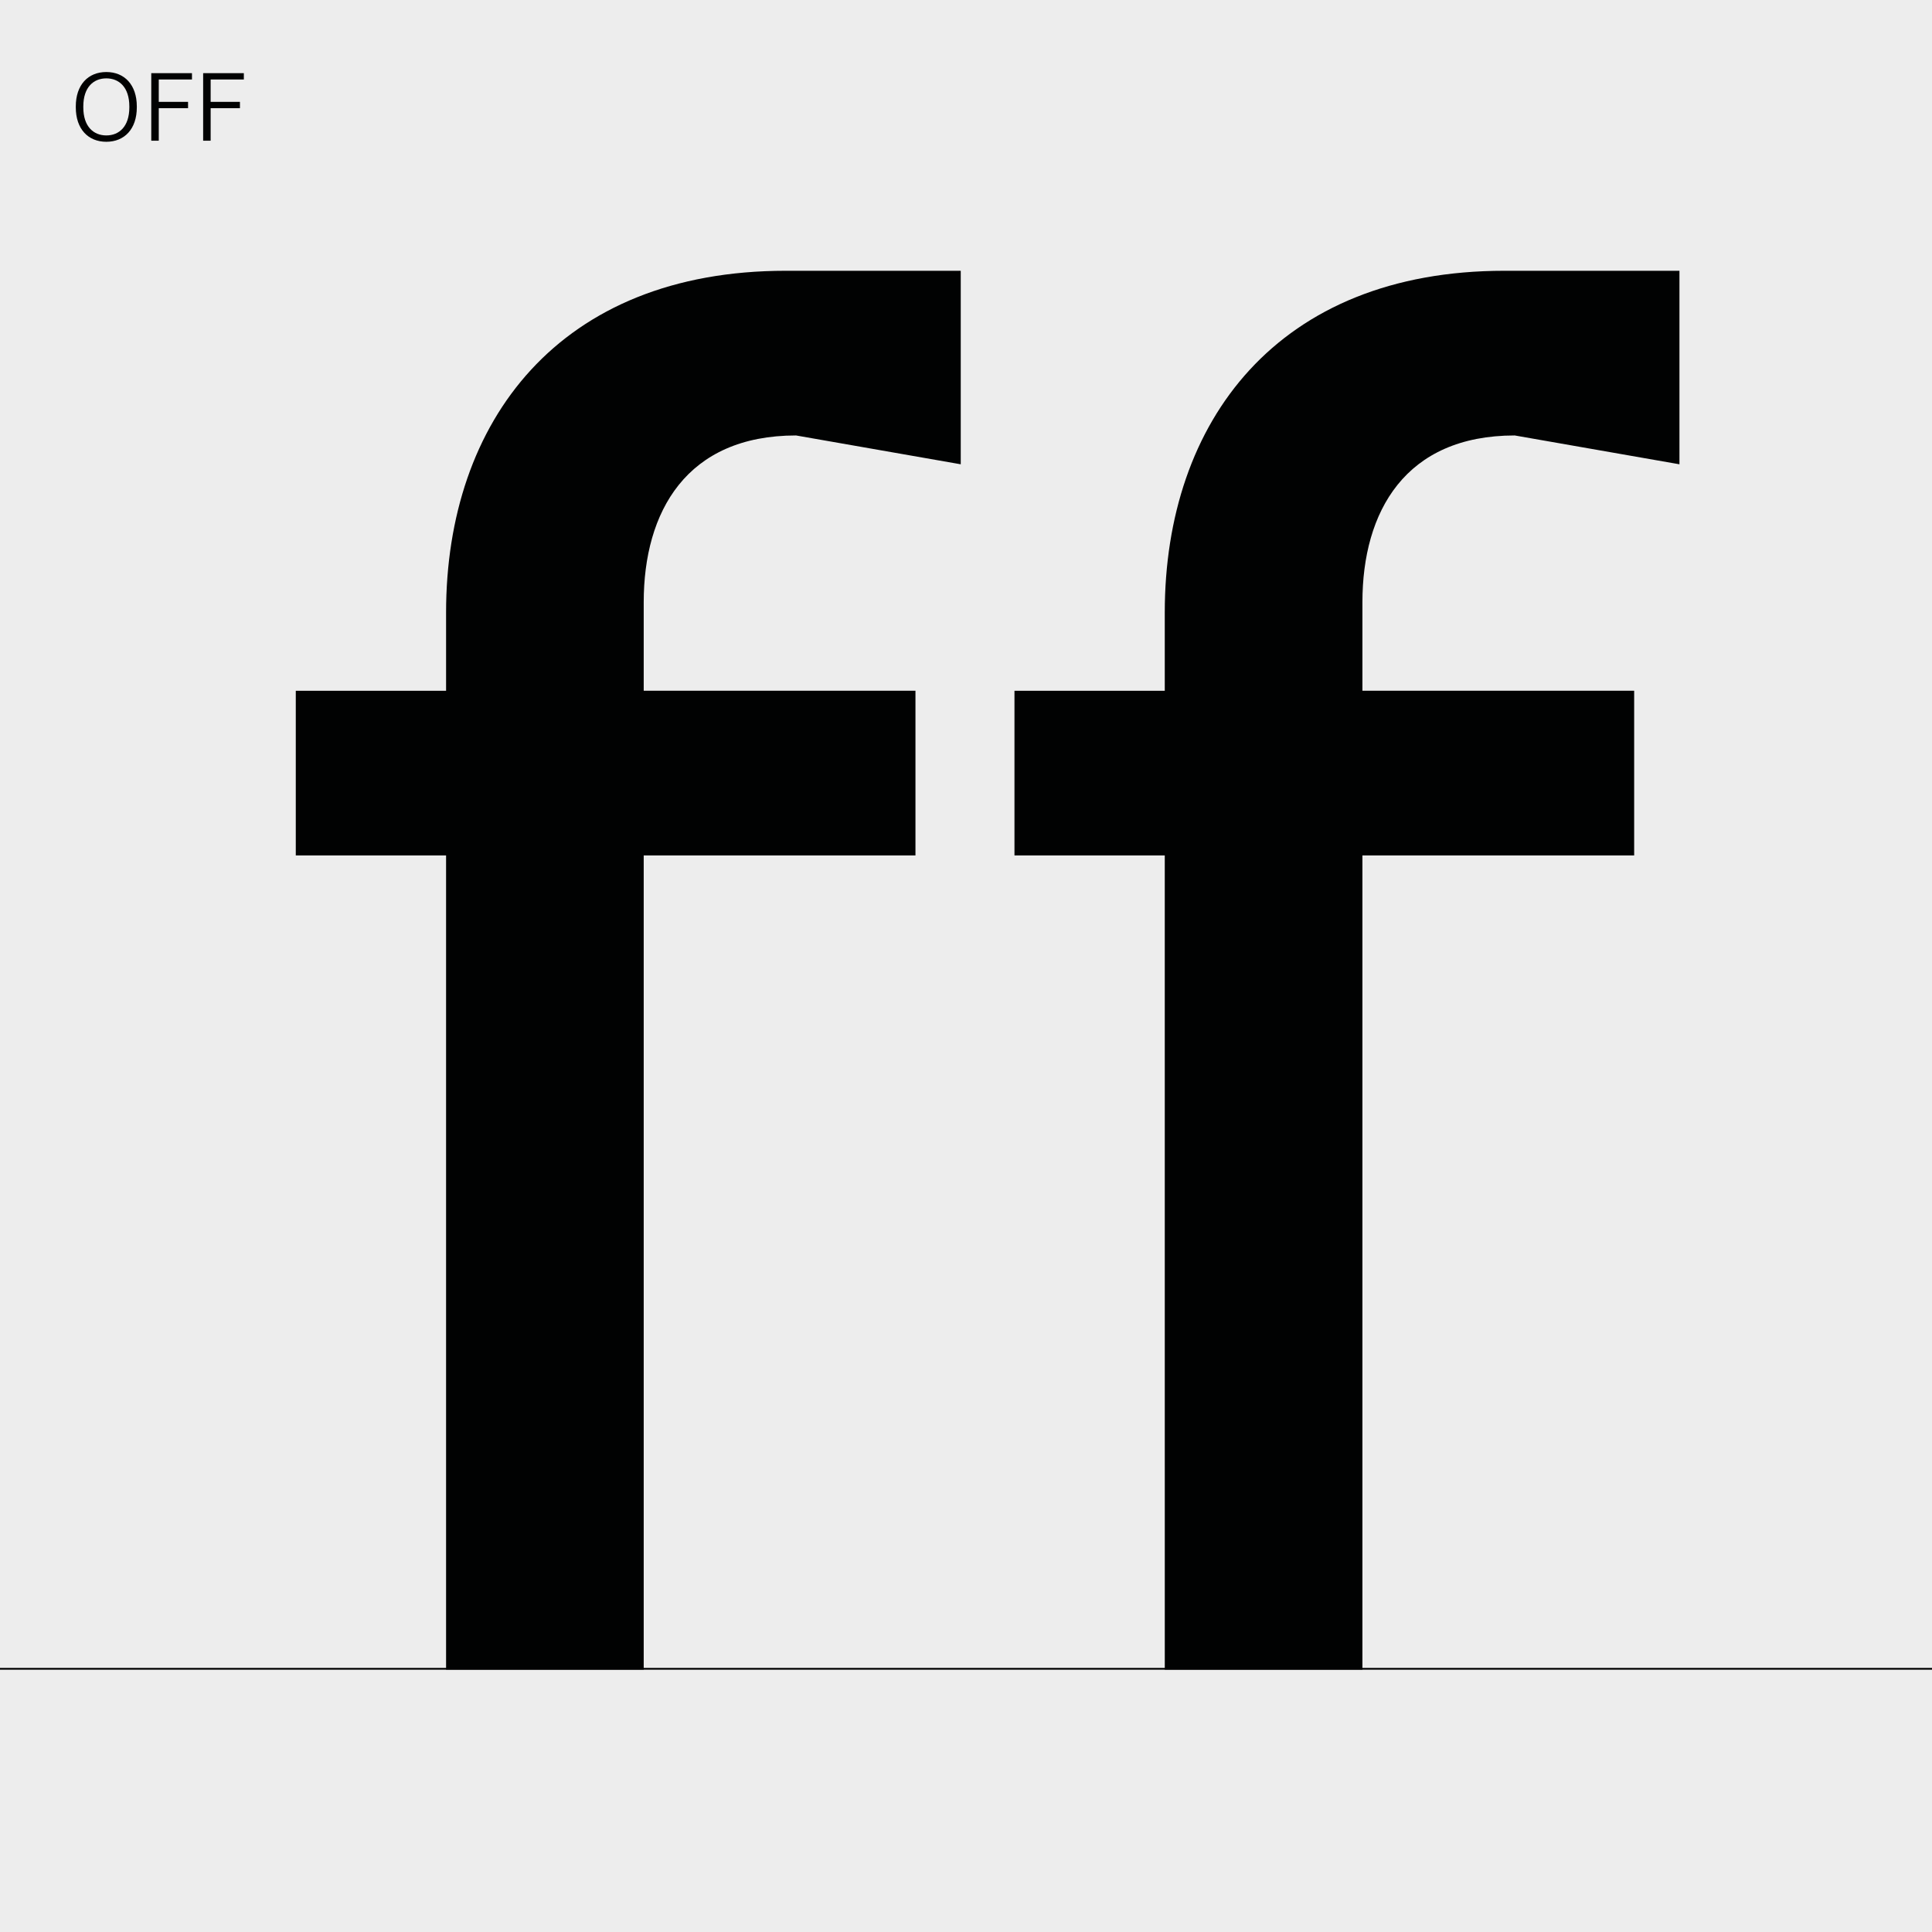 <?xml version="1.0" encoding="utf-8"?>
<!-- Generator: Adobe Illustrator 26.0.2, SVG Export Plug-In . SVG Version: 6.00 Build 0)  -->
<svg version="1.1" id="Calque_1" xmlns="http://www.w3.org/2000/svg" xmlns:xlink="http://www.w3.org/1999/xlink" x="0px" y="0px"
	 viewBox="0 0 1250 1250" style="enable-background:new 0 0 1250 1250;" xml:space="preserve">
<style type="text/css">
	.st0{fill:#EDEDED;}
	.st1{clip-path:url(#SVGID_00000091012977067809818120000003582468085354313626_);fill:#010202;}
	.st2{clip-path:url(#SVGID_00000091012977067809818120000003582468085354313626_);fill:none;stroke:#000000;stroke-width:1.148;}
</style>
<g>
	<rect x="0" y="0" class="st0" width="1250" height="1250"/>
	<g>
		<defs>
			<rect id="SVGID_1_" x="0" y="0" width="1250" height="1250"/>
		</defs>
		<clipPath id="SVGID_00000004504416523528141820000009385793360805125268_">
			<use xlink:href="#SVGID_1_"  style="overflow:visible;"/>
		</clipPath>
		<path style="clip-path:url(#SVGID_00000004504416523528141820000009385793360805125268_);fill:#010202;" d="M753.61,1080.28
			h127.87V553.47h175.82V446.91H881.48v-57.28c0-58.61,27.67-107.89,98.56-107.89l106.56,18.65V175.19H973.38
			c-146.52,0-219.78,97.23-219.78,221.11v50.62h-97.24v106.56h97.24L753.61,1080.28z M288.61,1080.28h127.87V553.47h175.82V446.91
			H416.48v-57.28c0-58.61,27.67-107.89,98.56-107.89l106.56,18.65V175.19H508.39c-146.52,0-219.78,97.23-219.78,221.11v50.62h-97.24
			v106.56h97.24L288.61,1080.28z"/>
		
			<line style="clip-path:url(#SVGID_00000004504416523528141820000009385793360805125268_);fill:none;stroke:#000000;stroke-width:1.148;" x1="0" y1="1079.71" x2="1250" y2="1079.71"/>
		<path style="clip-path:url(#SVGID_00000004504416523528141820000009385793360805125268_);fill:#010202;" d="M131.44,91.02h4.85V70
			h18.95v-4.11h-18.95V51.45h21.48v-4.11h-26.33V91.02z M97.87,91.02h4.85V70h18.95v-4.11h-18.95V51.45h21.48v-4.11H97.87V91.02z
			 M53.9,69.46v-0.6c0-12.51,6.69-18.16,14.89-18.16s14.89,5.65,14.89,18.19v0.55c0,12.53-6.69,18.18-14.89,18.18
			S53.9,81.97,53.9,69.46 M68.78,91.73c11.75,0,19.74-8.26,19.74-22.29V68.9c0-14.04-7.99-22.3-19.74-22.3
			c-11.75,0-19.74,8.26-19.74,22.27v0.6C49.04,83.47,57.04,91.73,68.78,91.73"/>
	</g>
</g>
</svg>
